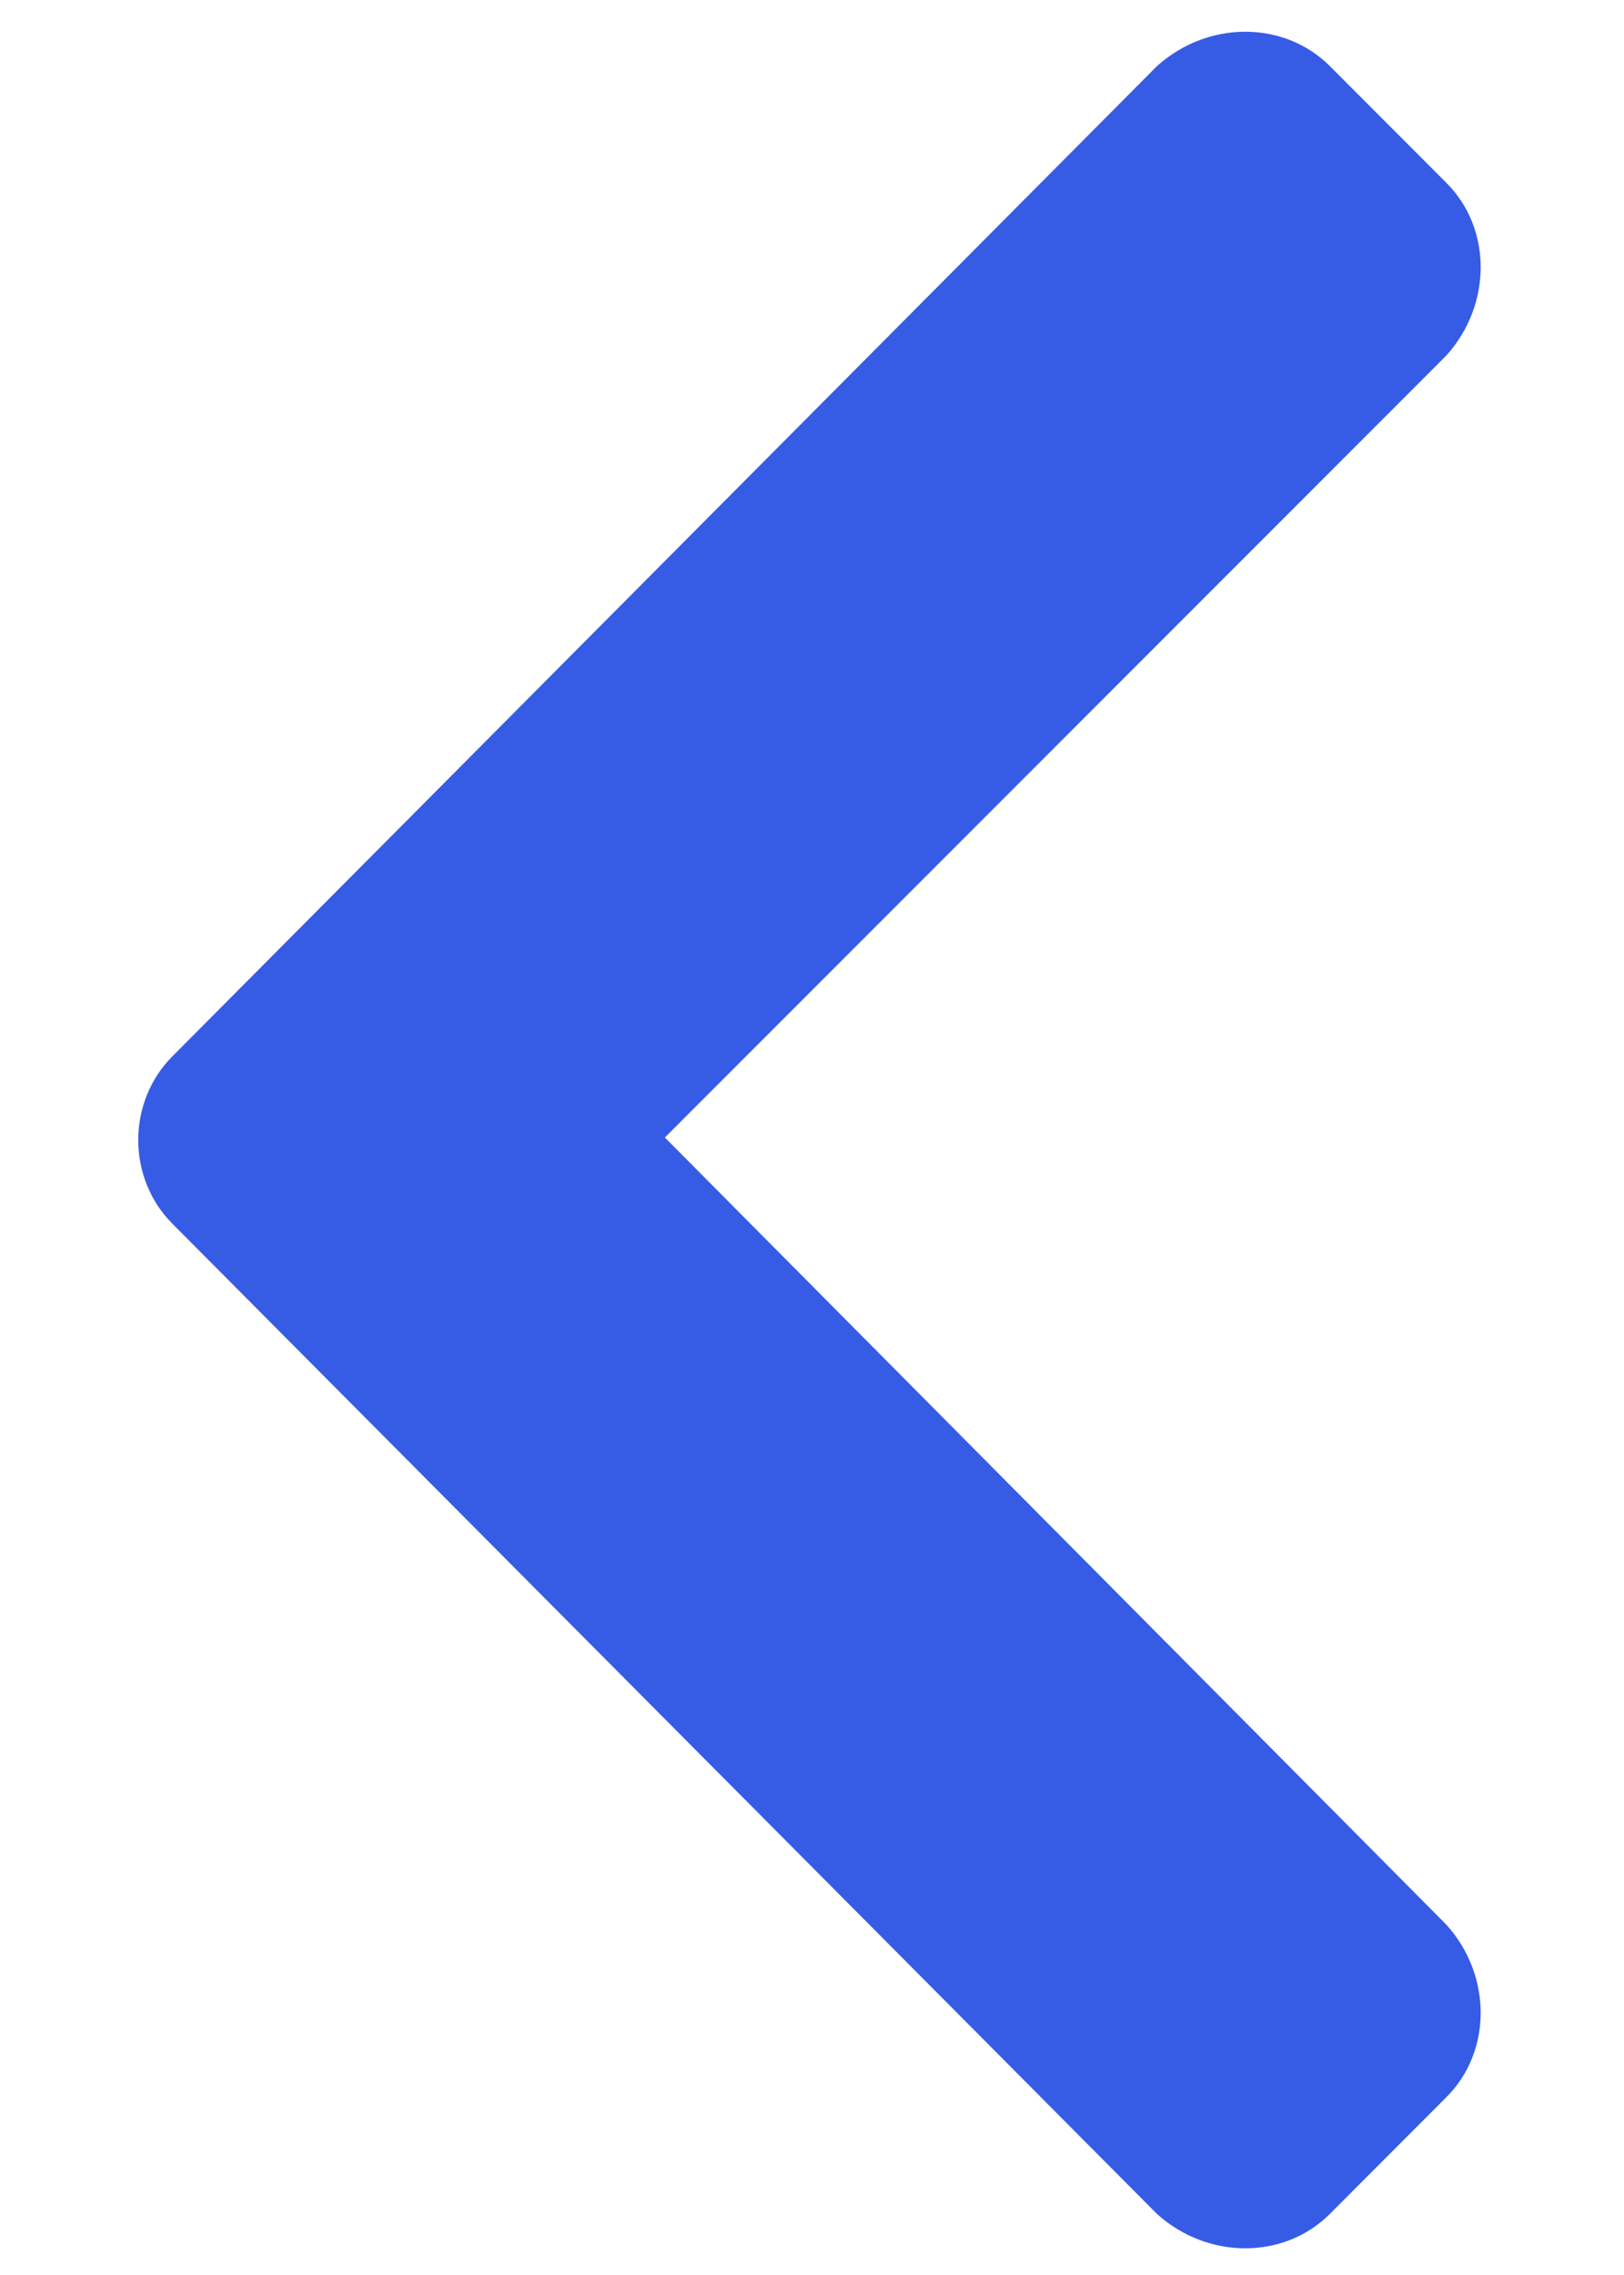 <svg width="10" height="14" viewBox="0 0 10 14" fill="none" xmlns="http://www.w3.org/2000/svg">
<path d="M1.062 6.5C0.781 6.781 0.781 7.25 1.062 7.531L7.125 13.625C7.438 13.906 7.906 13.906 8.188 13.625L8.906 12.906C9.188 12.625 9.188 12.156 8.906 11.844L4.094 7L8.906 2.188C9.188 1.875 9.188 1.406 8.906 1.125L8.188 0.406C7.906 0.125 7.438 0.125 7.125 0.406L1.062 6.5Z" fill="#365CE6"/>
</svg>
